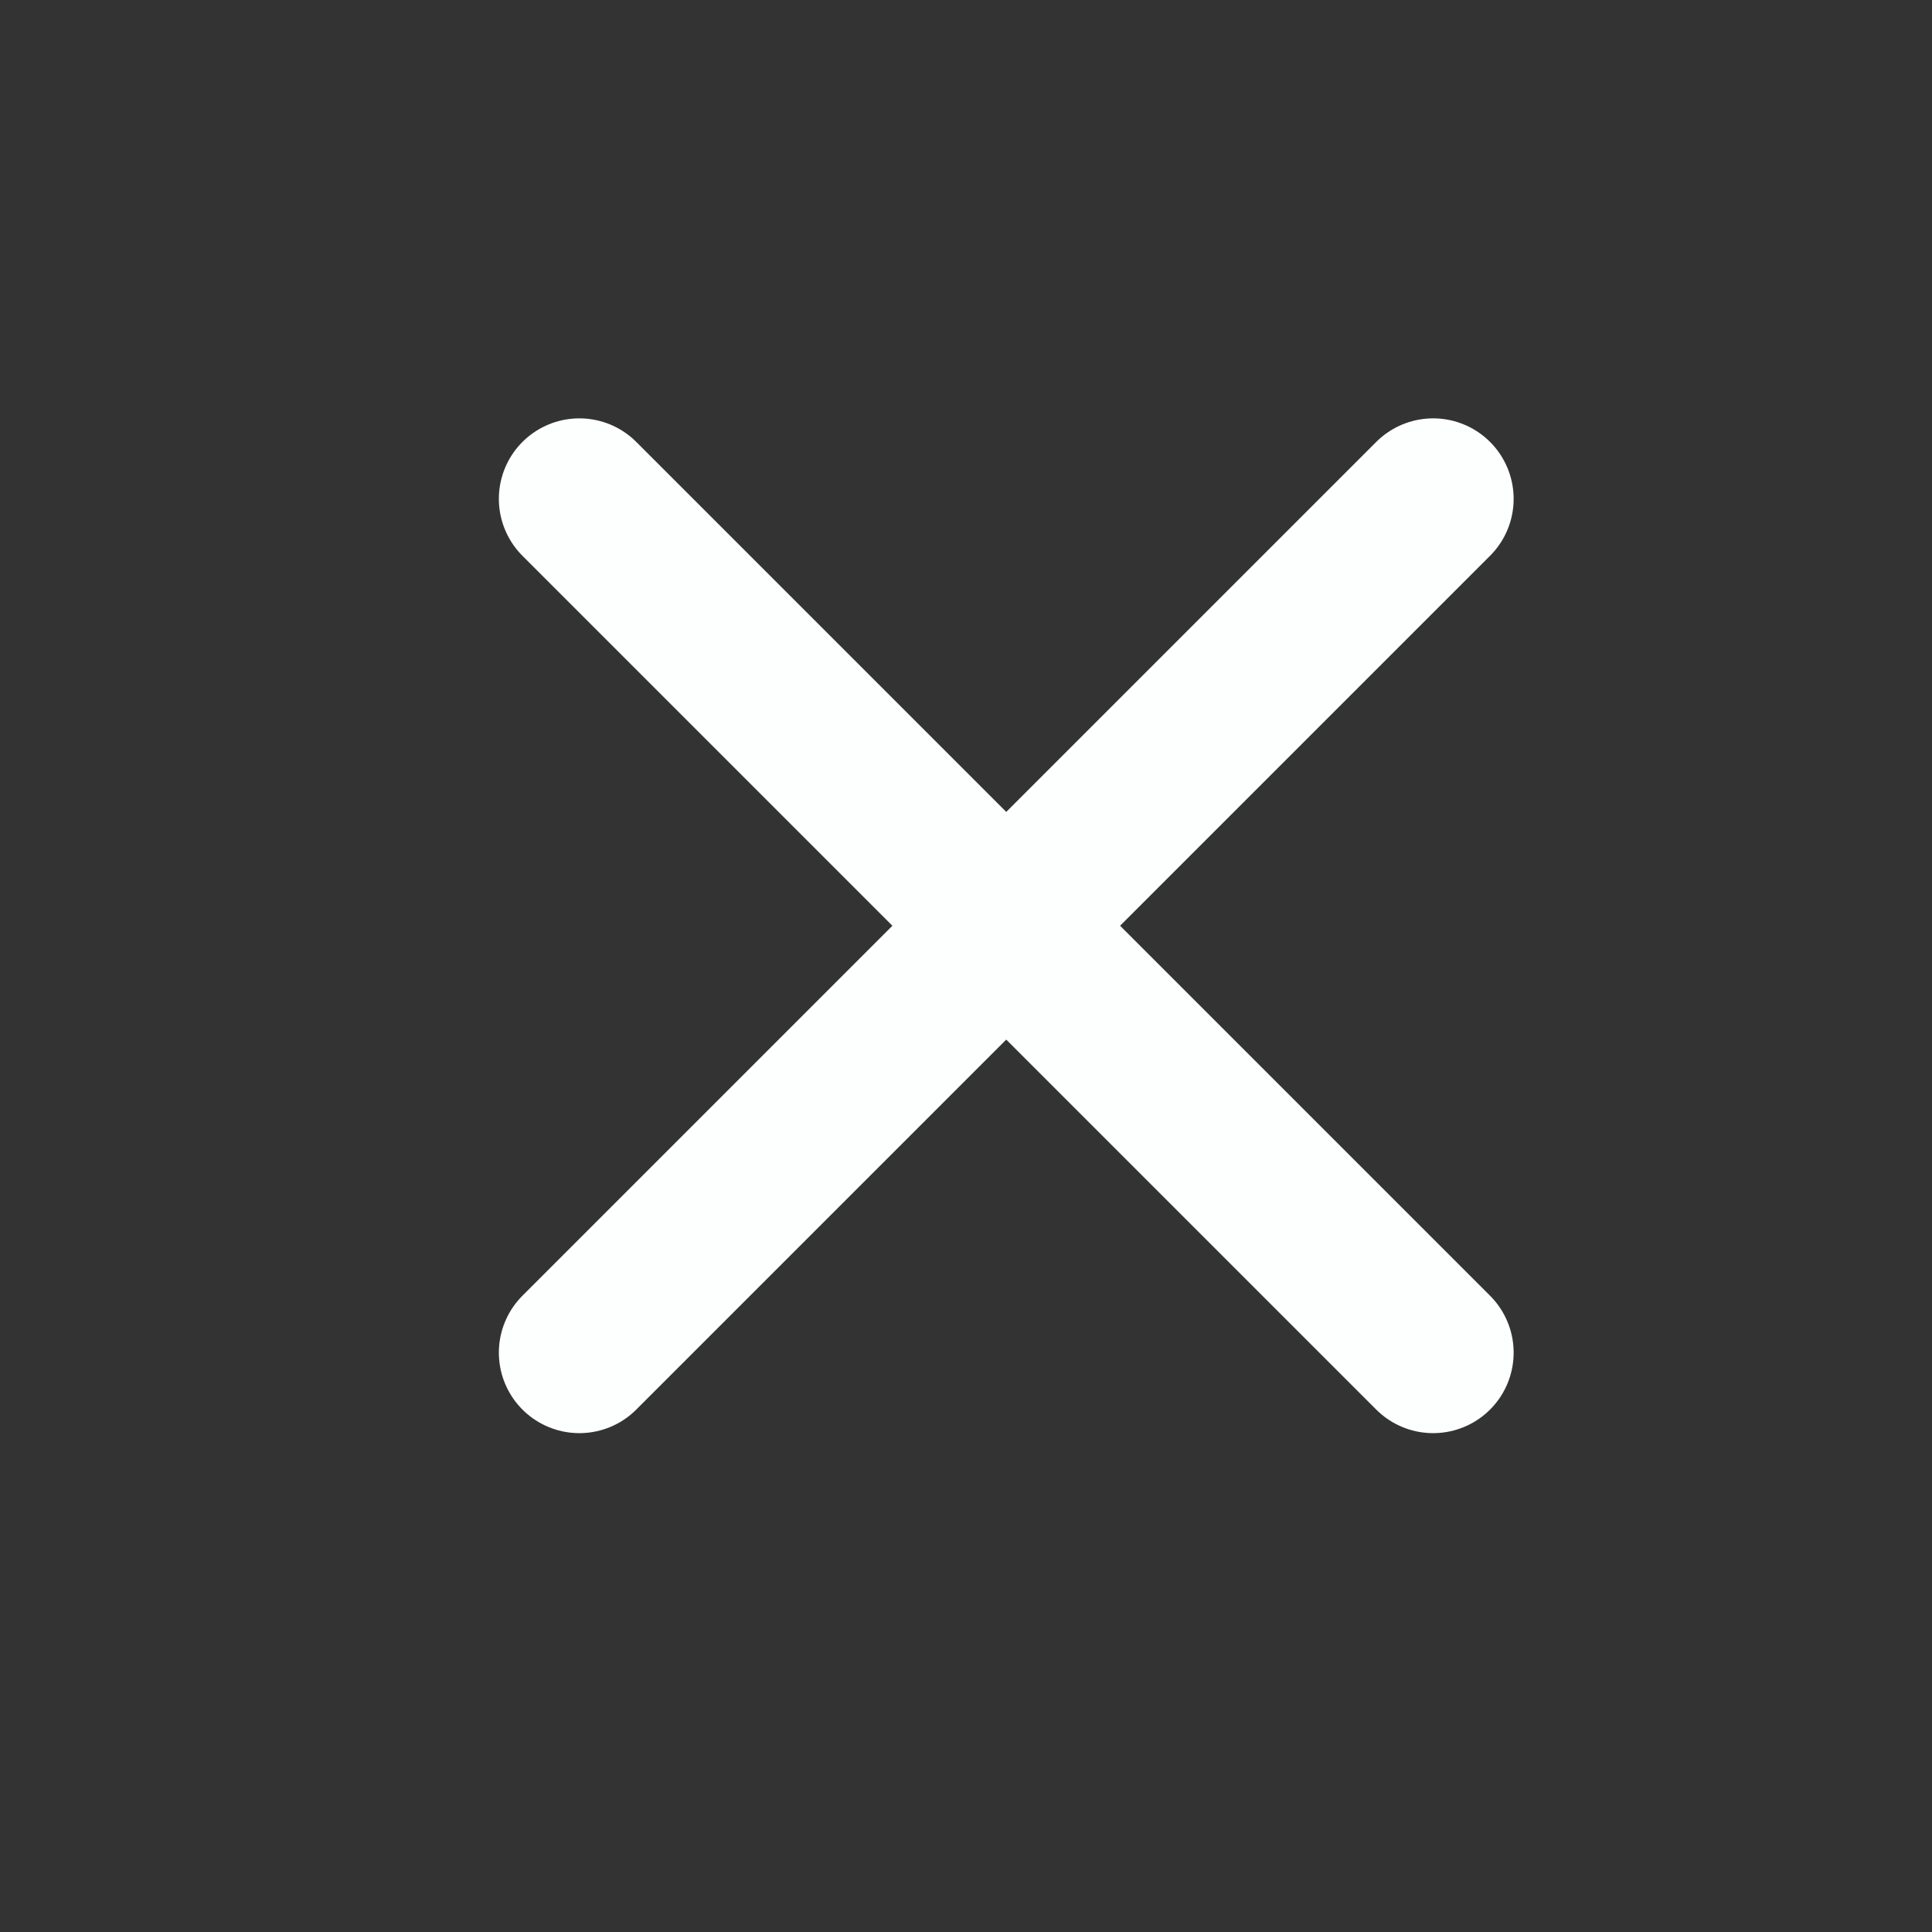 <svg width="24" height="24" viewBox="0 0 24 24" fill="none" xmlns="http://www.w3.org/2000/svg">
<rect x="0" y="0" width="24" height="24" fill="#333333" stroke="none"/>
<path d="M7.197 6.197L17.803 16.803M17.803 6.197L7.197 16.803" stroke="#FDFEFE" stroke-width="2" stroke-linecap="round" stroke-linejoin="round"/>
</svg>
